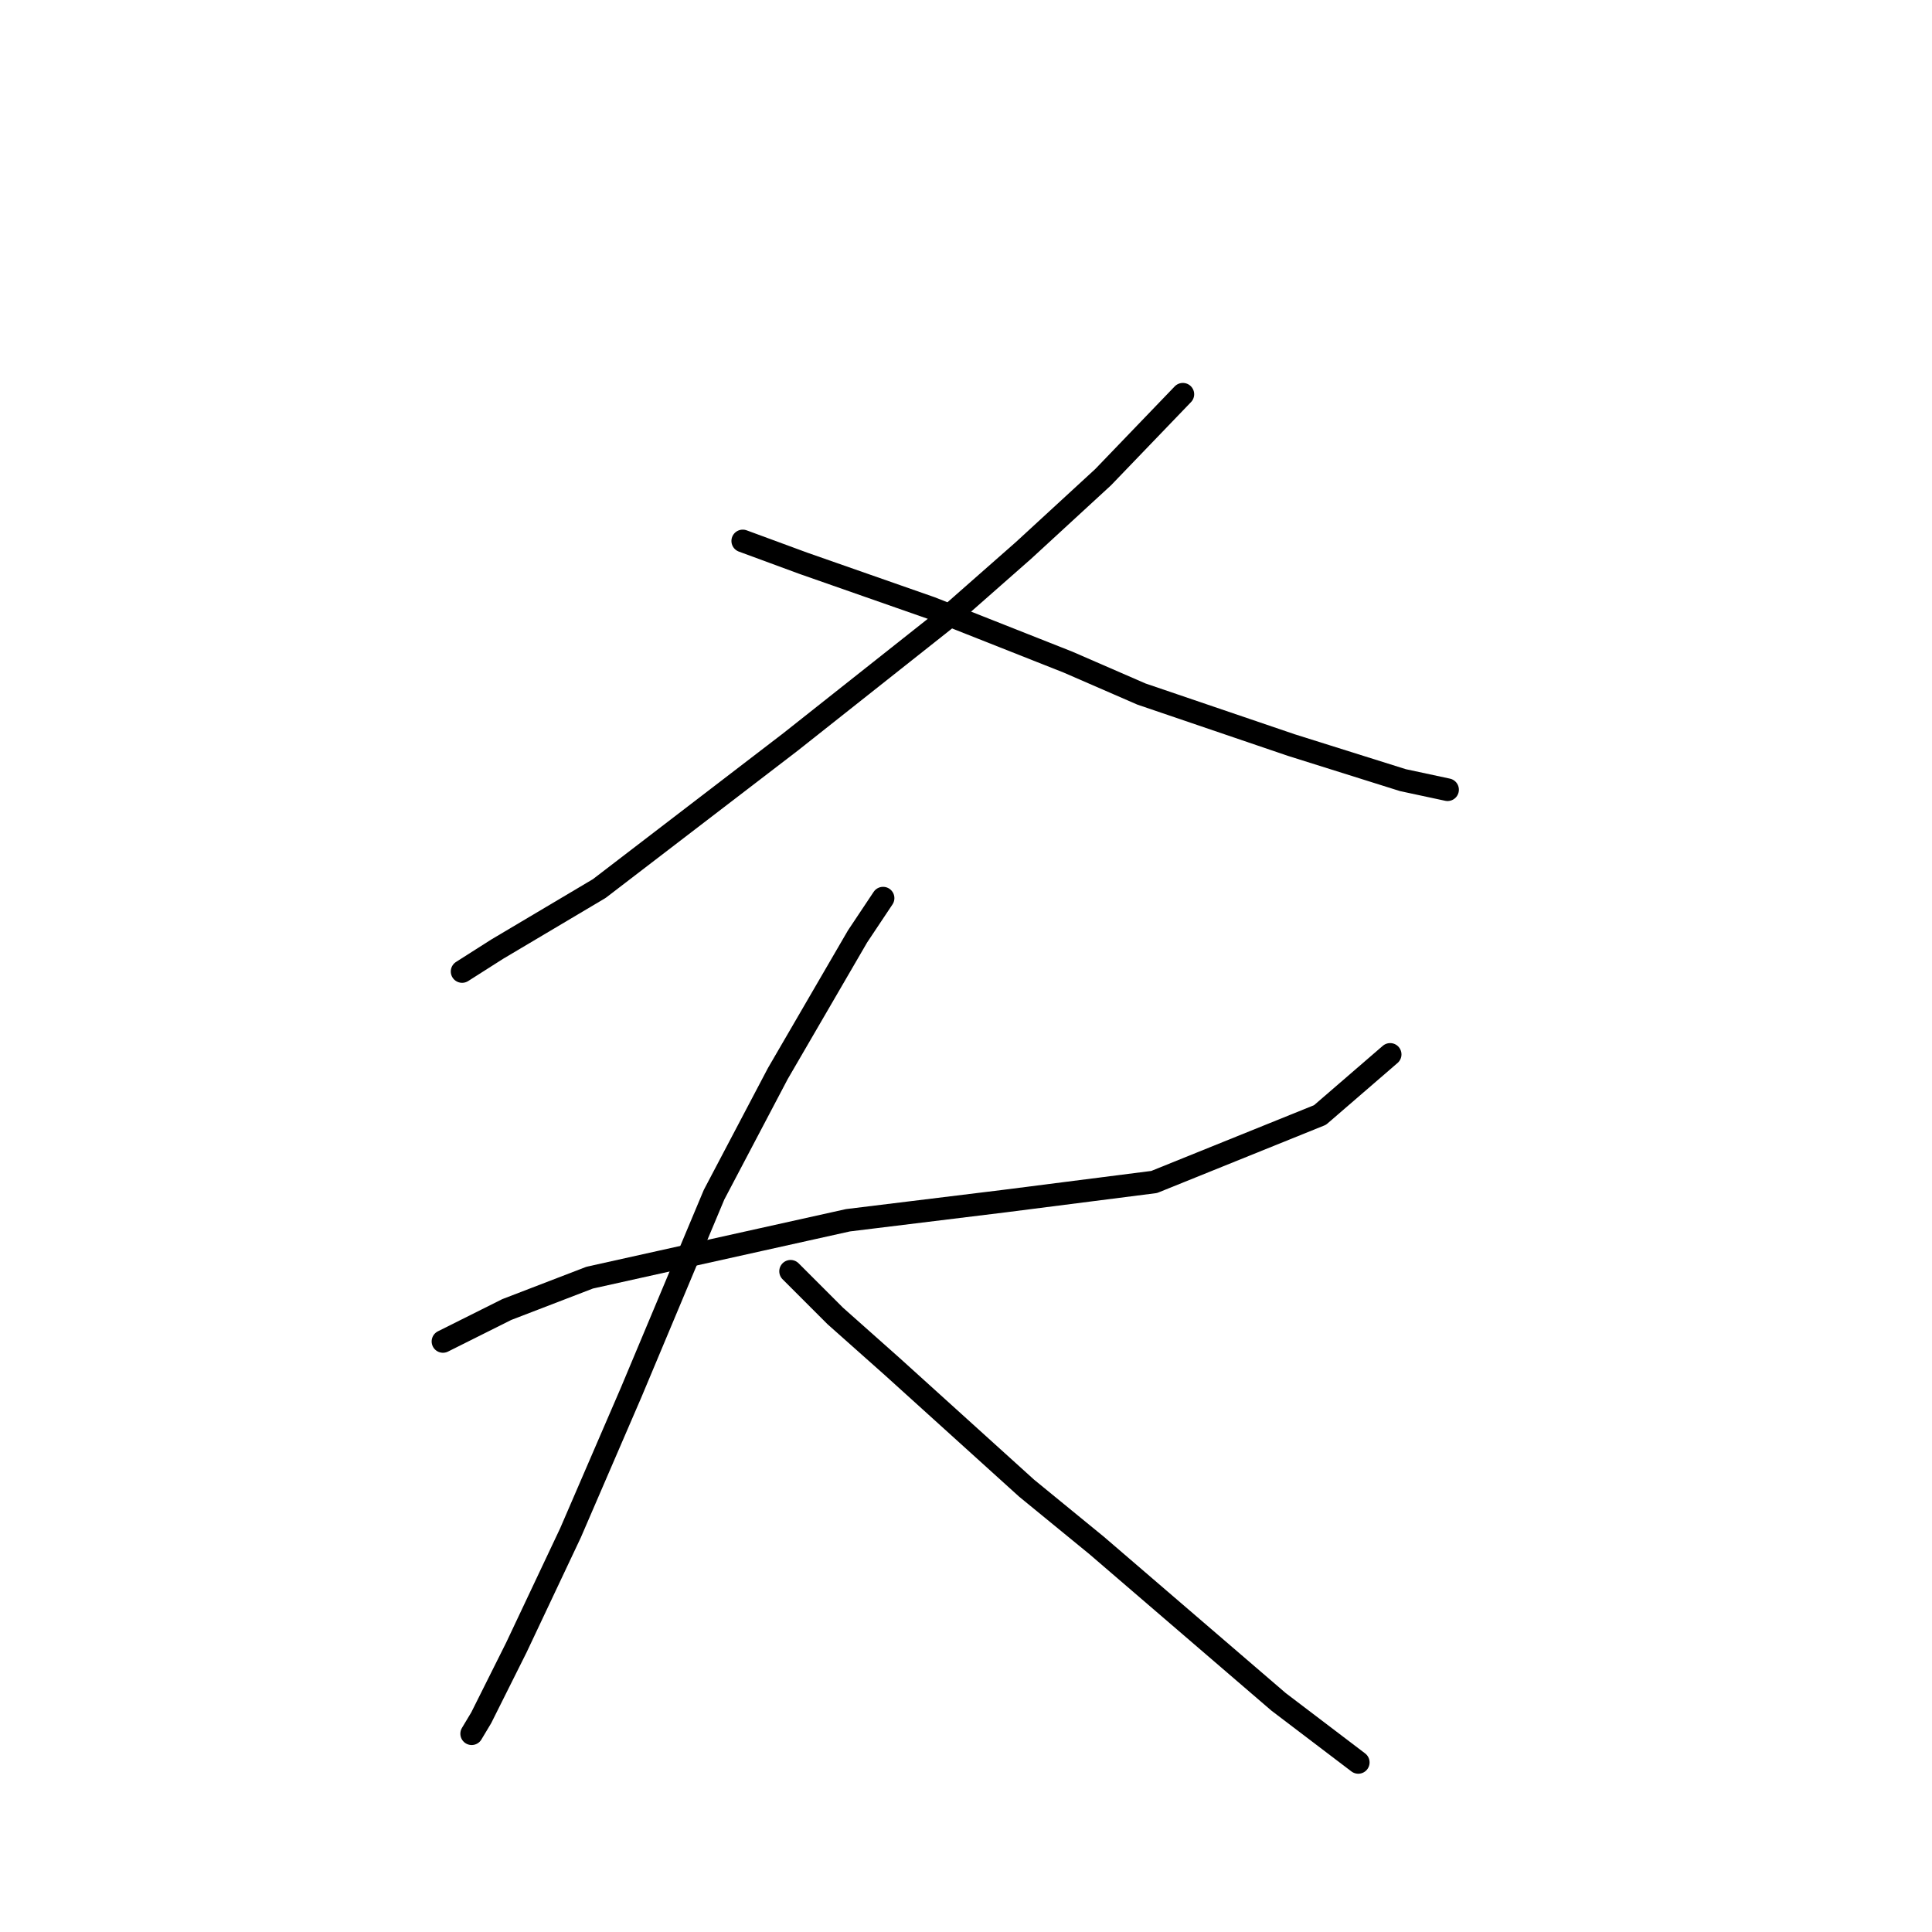 <?xml version="1.0" standalone="no"?>
    <svg width="256" height="256" xmlns="http://www.w3.org/2000/svg" version="1.1">
    <polyline stroke="black" stroke-width="3" stroke-linecap="round" fill="transparent" stroke-linejoin="round" points="156.735 52.24 146.171 63.227 135.606 72.947 125.041 82.244 104.757 98.302 79.402 117.741 65.879 125.77 61.231 128.728 61.231 128.728 " />
        <polyline stroke="black" stroke-width="3" stroke-linecap="round" fill="transparent" stroke-linejoin="round" points="98.418 71.679 106.447 74.637 114.899 77.595 123.351 80.553 141.522 87.737 151.242 91.963 171.103 98.724 185.893 103.373 191.81 104.641 191.81 104.641 " />
        <polyline stroke="black" stroke-width="3" stroke-linecap="round" fill="transparent" stroke-linejoin="round" points="58.695 177.748 67.147 173.522 78.134 169.296 100.954 164.225 112.364 161.69 133.07 159.154 152.932 156.619 174.906 147.744 184.203 139.715 184.203 139.715 " />
        <polyline stroke="black" stroke-width="3" stroke-linecap="round" fill="transparent" stroke-linejoin="round" points="117.012 119.009 113.631 124.08 103.067 142.251 94.615 158.309 83.628 184.509 75.599 203.103 68.415 218.316 63.766 227.613 62.499 229.726 62.499 229.726 " />
        <polyline stroke="black" stroke-width="3" stroke-linecap="round" fill="transparent" stroke-linejoin="round" points="104.757 168.451 110.673 174.367 118.28 181.129 136.028 197.187 145.325 204.793 169.413 225.5 179.977 233.529 179.977 233.529 " />
        </svg>